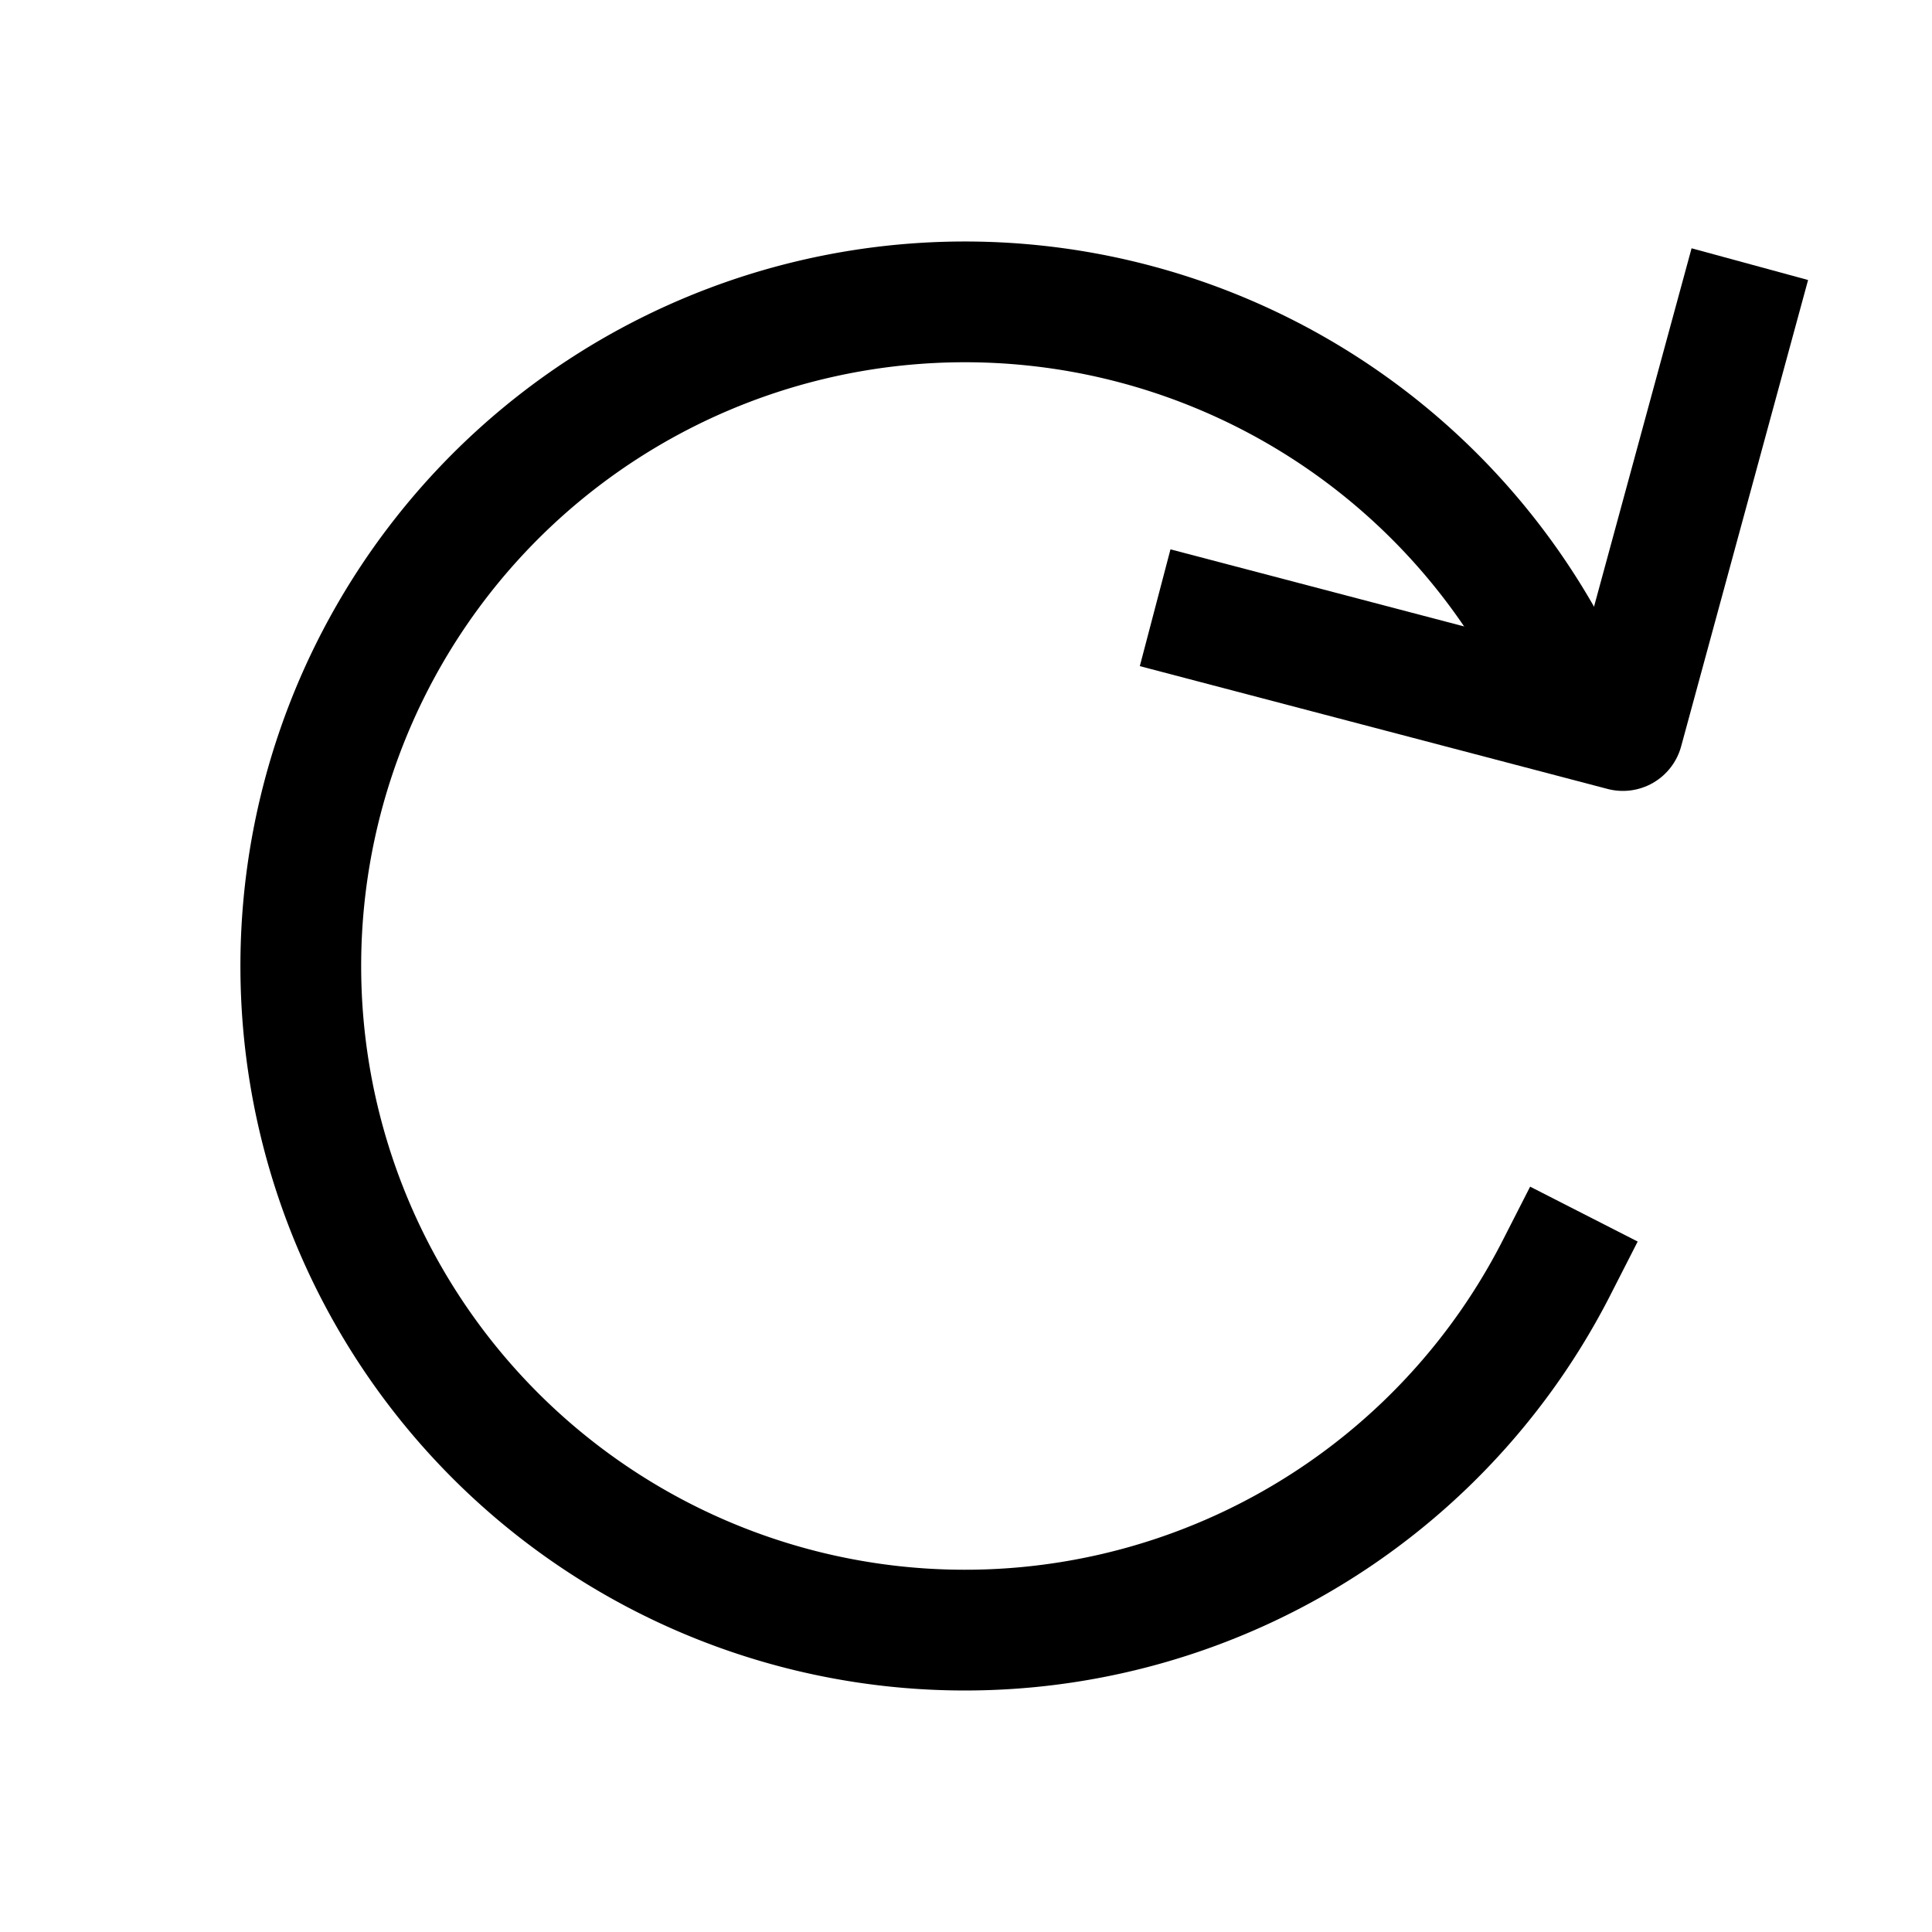 <svg id="Layer_1" data-name="Layer 1" xmlns="http://www.w3.org/2000/svg" viewBox="0 0 16 16"><title>unity-interface-16px-refresh</title><polyline points="10.05 5.16 13.44 6.05 14.36 2.67" style="fill:none;stroke:currentColor;stroke-linecap:square;stroke-linejoin:round"/><path d="M12.89,10.5a5.5,5.5,0,1,1,0-5" style="fill:none;stroke:currentColor;stroke-linecap:square;stroke-linejoin:round"/></svg>